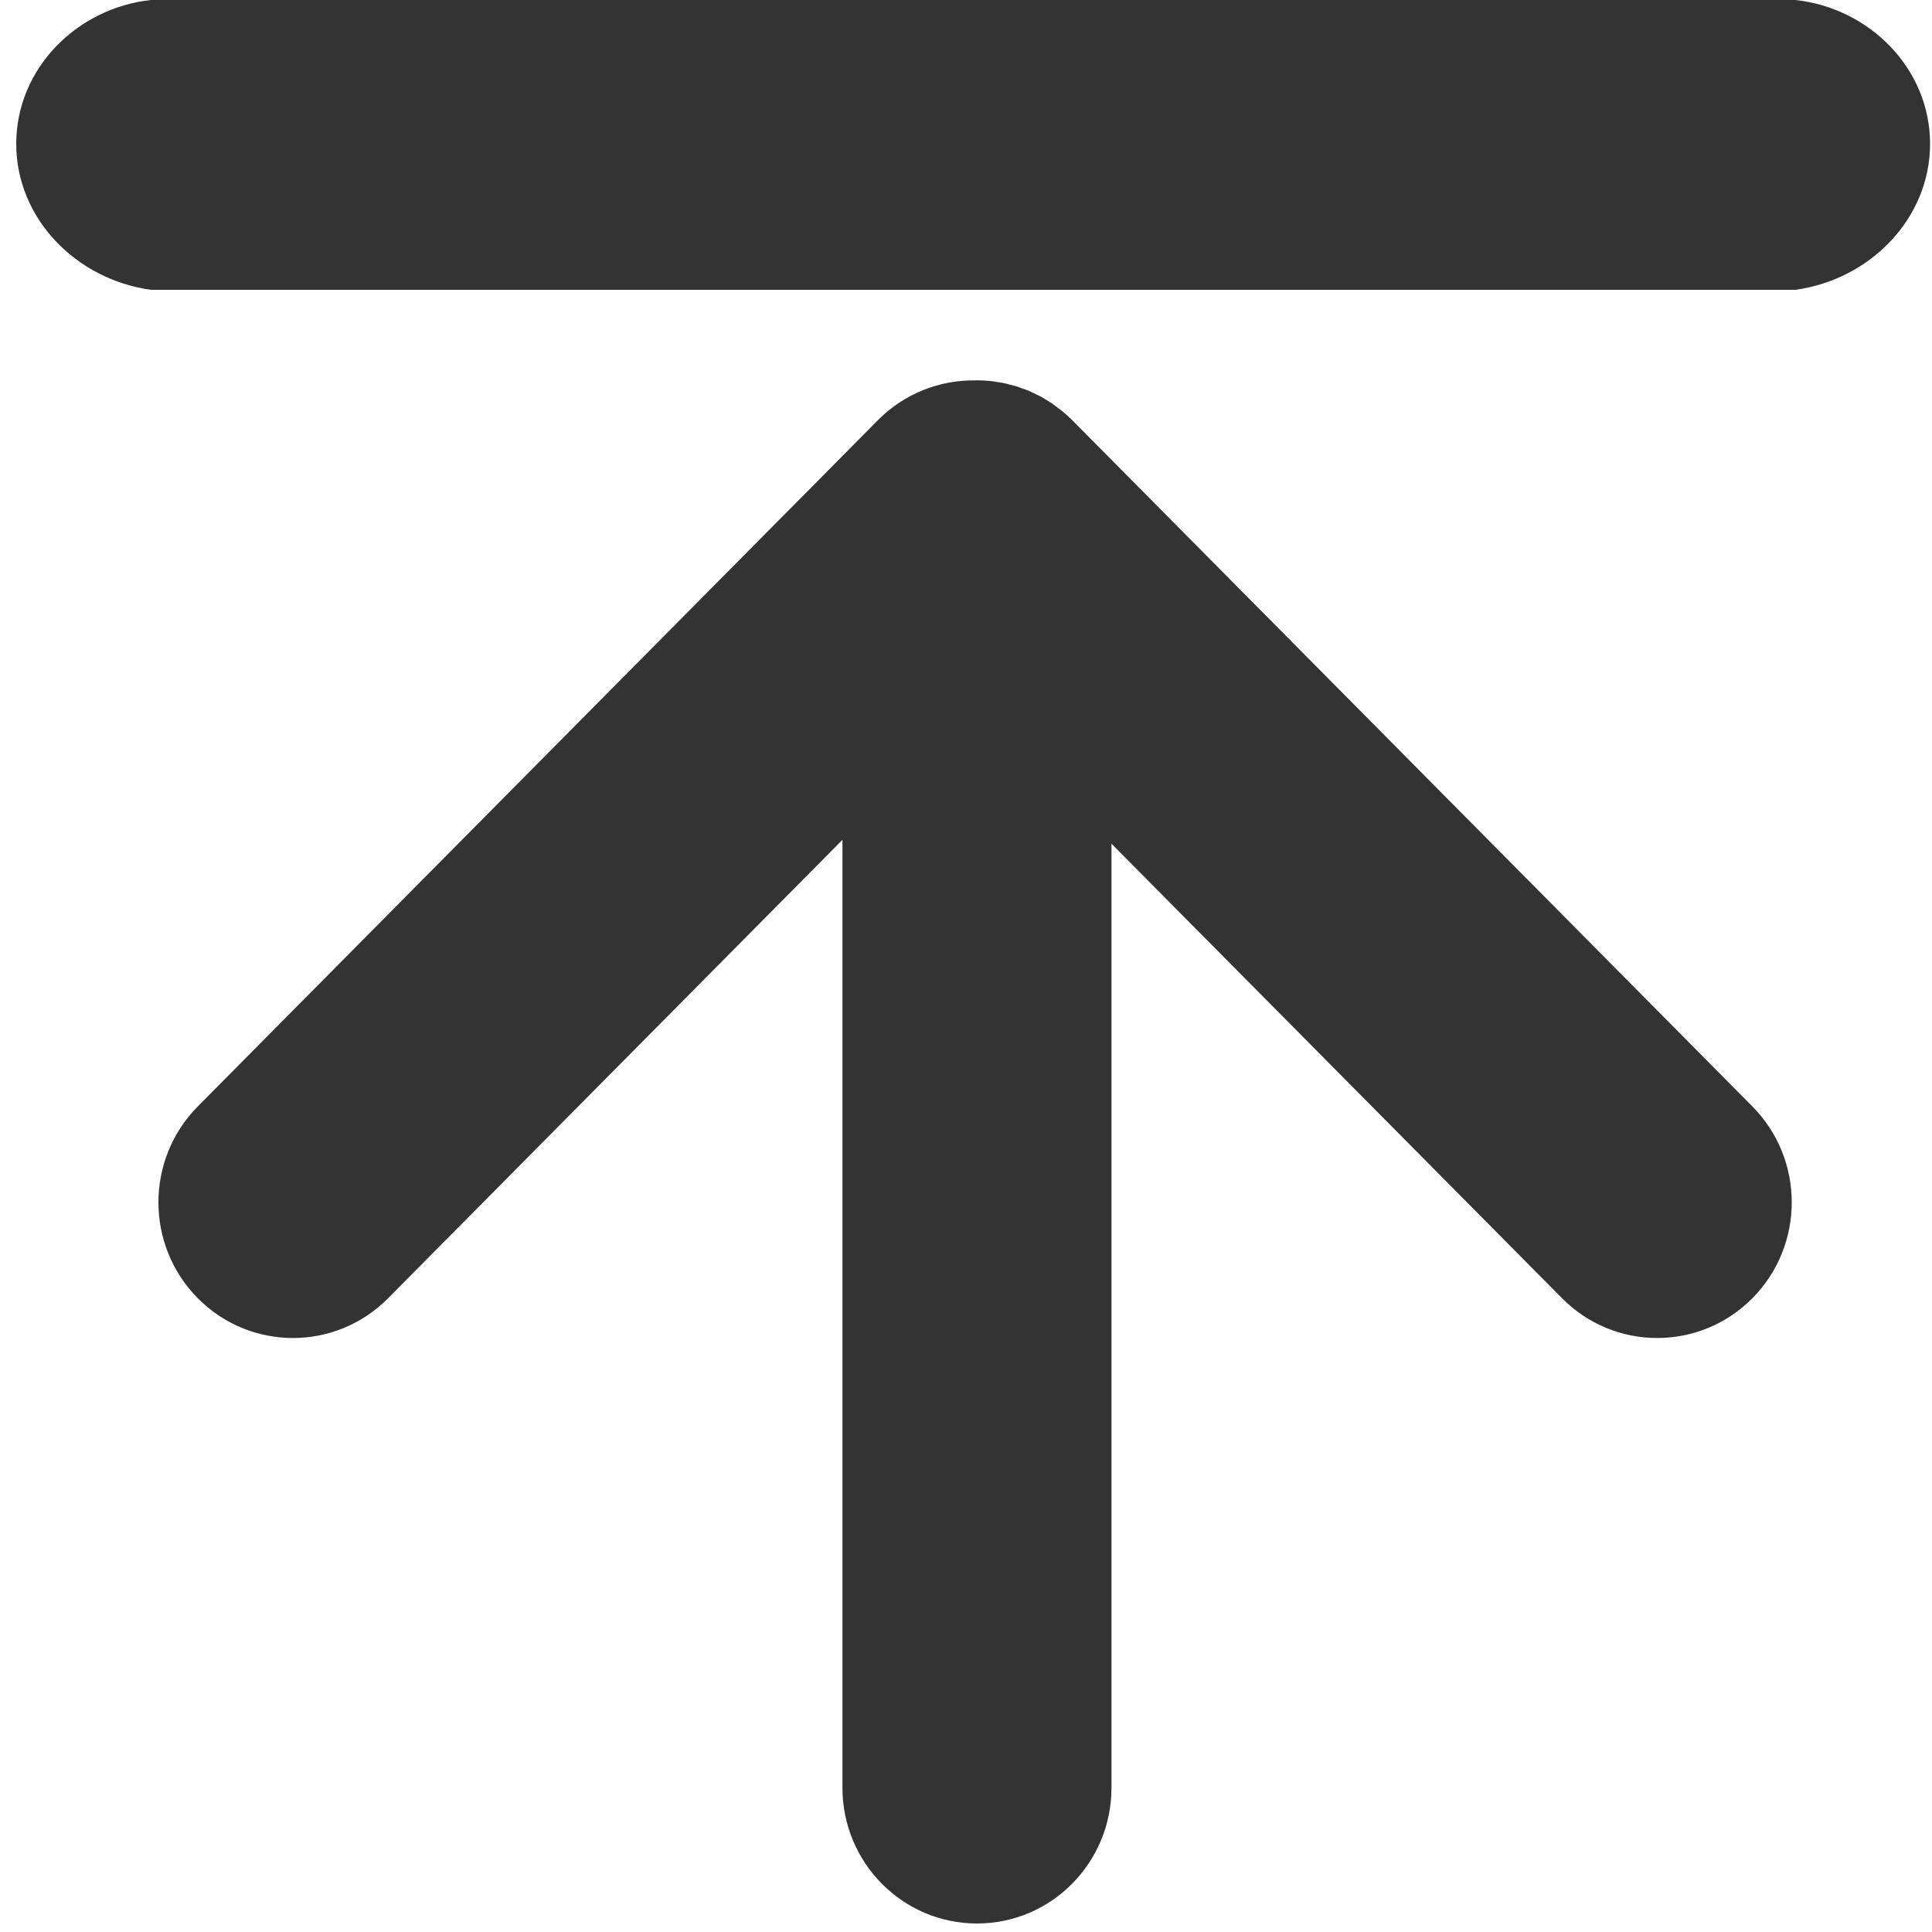 ﻿<?xml version="1.0" encoding="utf-8"?>
<svg version="1.1" xmlns:xlink="http://www.w3.org/1999/xlink" width="20px" height="20px" xmlns="http://www.w3.org/2000/svg">
  <g transform="matrix(1 0 0 1 -50 -395 )">
    <path d="M 19.98 1.489  C 19.98 0.713  19.356 0.084  18.587 0  L 1.561 0  C 0.792 0.084  0.168 0.713  0.168 1.489  C 0.168 2.265  0.792 2.894  1.561 3  L 18.587 3  C 19.356 2.894  19.98 2.265  19.98 1.489  Z M 18.14 11.453  L 11.099 4.349  C 11.066 4.316  11.032 4.285  10.996 4.256  C 10.98 4.243  10.964 4.231  10.947 4.219  C 10.927 4.204  10.908 4.188  10.887 4.174  C 10.867 4.161  10.847 4.149  10.827 4.137  C 10.808 4.126  10.789 4.114  10.77 4.103  C 10.749 4.092  10.728 4.083  10.707 4.073  C 10.687 4.063  10.667 4.053  10.647 4.044  C 10.626 4.036  10.605 4.029  10.585 4.022  C 10.562 4.013  10.541 4.005  10.518 3.998  C 10.497 3.992  10.476 3.987  10.455 3.982  C 10.432 3.976  10.409 3.969  10.386 3.965  C 10.362 3.96  10.337 3.957  10.313 3.953  C 10.292 3.95  10.272 3.946  10.251 3.944  C 10.206 3.94  10.16 3.937  10.114 3.937  C 10.107 3.937  10.1 3.938  10.094 3.938  C 9.731 3.933  9.366 4.07  9.089 4.349  L 2.048 11.453  C 1.504 12.002  1.504 12.891  2.048 13.44  C 2.32 13.714  2.676 13.851  3.033 13.851  C 3.389 13.851  3.745 13.714  4.017 13.44  L 8.721 8.694  L 8.721 18.507  C 8.721 19.283  9.345 19.912  10.114 19.912  C 10.883 19.912  11.506 19.283  11.506 18.507  L 11.506 8.734  L 16.171 13.44  C 16.443 13.714  16.799 13.851  17.155 13.851  C 17.512 13.851  17.868 13.714  18.14 13.44  C 18.684 12.891  18.684 12.002  18.14 11.453  Z " fill-rule="nonzero" fill="#333333" stroke="none" transform="matrix(1 0 0 1 50 395 )" />
  </g>
</svg>